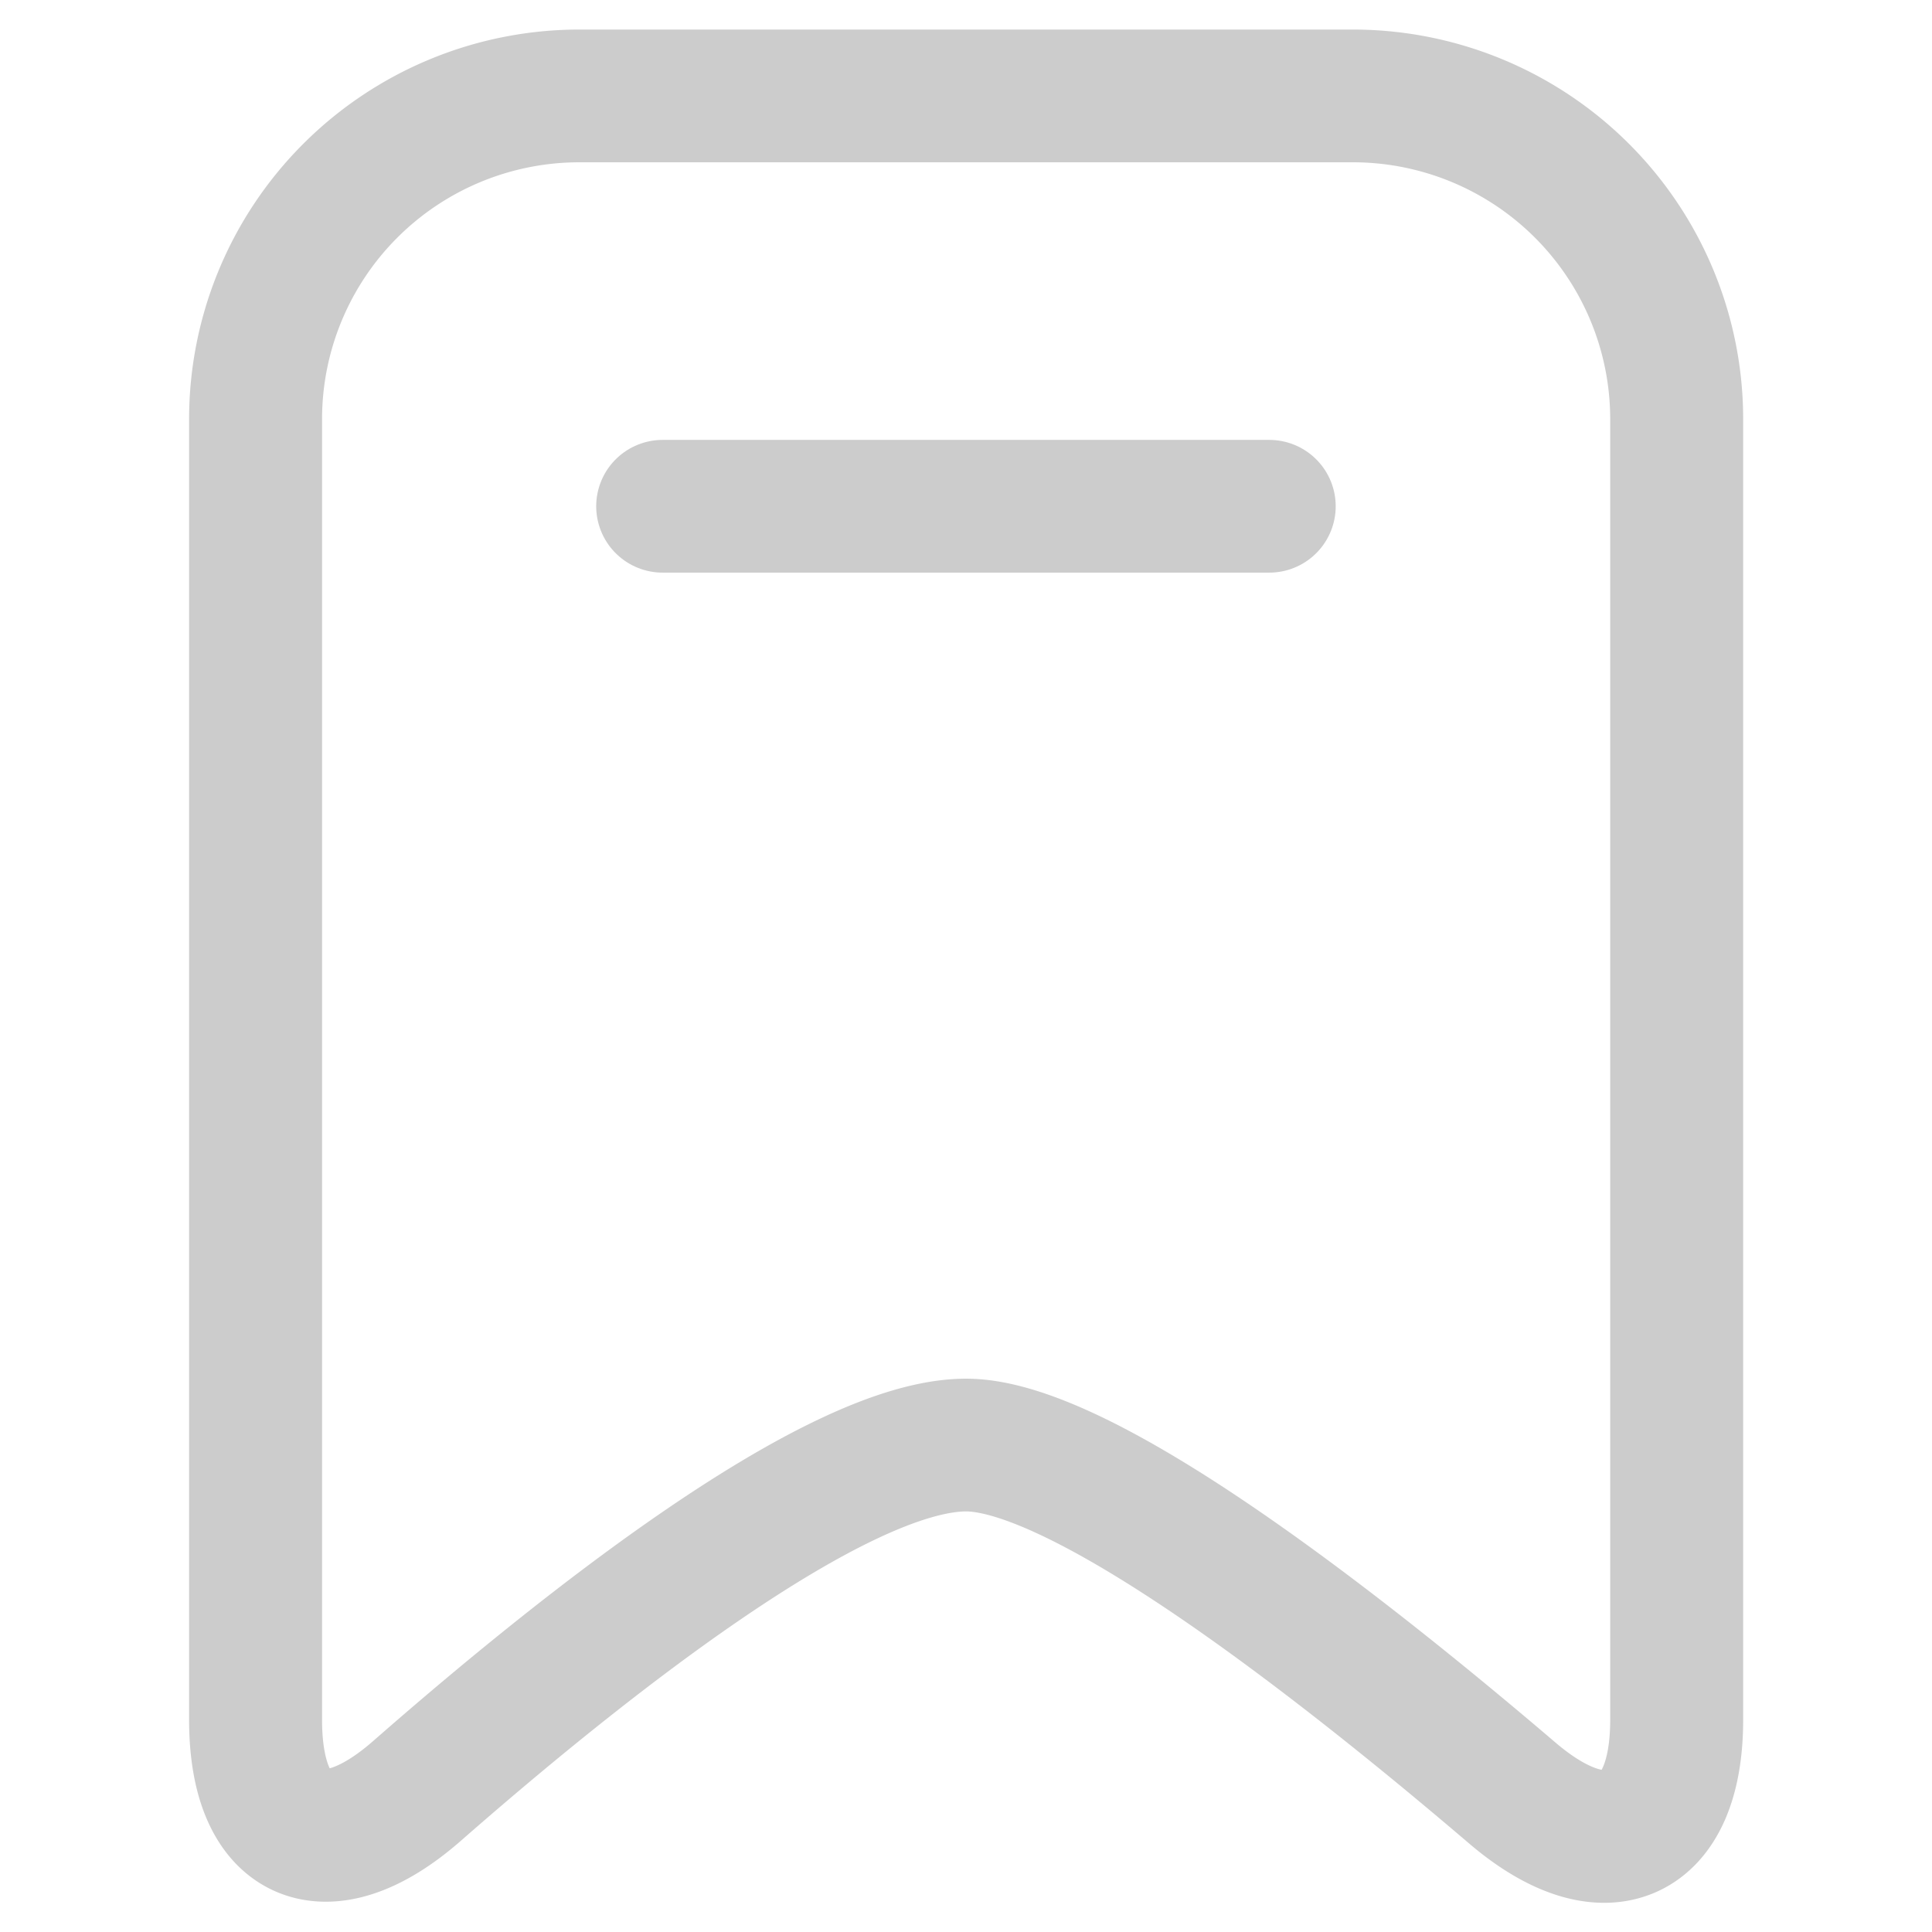 <?xml version="1.0" encoding="UTF-8" standalone="no"?>
<!-- Created with Inkscape (http://www.inkscape.org/) -->

<svg
   width="32"
   height="32"
   viewBox="0 0 6.4 6.4"
   version="1.1"
   id="svg1"
   inkscape:version="1.3.2 (091e20e, 2023-11-25, custom)"
   inkscape:export-filename="save.svg"
   inkscape:export-xdpi="96"
   inkscape:export-ydpi="96"
   sodipodi:docname="drawing-save.svg"
   xmlns:inkscape="http://www.inkscape.org/namespaces/inkscape"
   xmlns:sodipodi="http://sodipodi.sourceforge.net/DTD/sodipodi-0.dtd"
   xmlns="http://www.w3.org/2000/svg"
   xmlns:svg="http://www.w3.org/2000/svg">
  <sodipodi:namedview
     id="namedview1"
     pagecolor="#ffffff"
     bordercolor="#000000"
     borderopacity="0.25"
     inkscape:showpageshadow="2"
     inkscape:pageopacity="0.0"
     inkscape:pagecheckerboard="0"
     inkscape:deskcolor="#262626"
     inkscape:document-units="px"
     inkscape:zoom="10.26027"
     inkscape:cx="11.500672"
     inkscape:cy="16.42257"
     inkscape:window-width="1350"
     inkscape:window-height="689"
     inkscape:window-x="0"
     inkscape:window-y="0"
     inkscape:window-maximized="0"
     inkscape:current-layer="layer1" />
  <defs
     id="defs1">
    <inkscape:path-effect
       effect="fillet_chamfer"
       id="path-effect1"
       nodesatellites_param="F,0,1,1,0,0.906,0,1 @ F,0,0,1,0,0.906,0,1 @ F,0,0,1,0,0.614,0,1 @ F,0,0,1,0,0,0,1 @ F,0,0,1,0,0.614,0,1"
       is_visible="true"
       lpeversion="1"
       radius="0"
       unit="px"
       method="auto"
       mode="F"
       chamfer_steps="1"
       flexible="false"
       use_knot_distance="true"
       apply_no_radius="true"
       apply_with_radius="true"
       only_selected="false"
       hide_knots="false" />
  </defs>
  <g
     inkscape:label="Layer 1"
     inkscape:groupmode="layer"
     id="layer1">
    <g
       id="g1"
       transform="matrix(1.184,0,0,1.182,-0.631,-0.512)"
       style="stroke:#cccccc;stroke-width:0.372;stroke-dasharray:none">
      <path
         id="rect1"
         style="fill:none;stroke:#cccccc;stroke-width:0.372;stroke-linecap:round;stroke-linejoin:round;stroke-dasharray:none"
         d="M 2.154,0.702 H 4.318 A 0.906,0.906 45 0 1 5.224,1.608 l 0,3.645 c 0,0.339 -0.201,0.426 -0.459,0.206 C 4.288,5.051 3.566,4.483 3.236,4.483 c -0.365,0 -1.071,0.561 -1.536,0.969 C 1.445,5.676 1.248,5.592 1.248,5.253 V 1.608 A 0.906,0.906 135 0 1 2.154,0.702 Z"
         sodipodi:nodetypes="cccccc"
         inkscape:path-effect="#path-effect1"
         inkscape:original-d="M 1.2475301,0.70173589 H 5.2240344 V 5.8672919 c 0,0 -1.4731394,-1.3839792 -1.9882521,-1.3839792 -0.5735907,0 -1.9882522,1.3839792 -1.9882522,1.3839792 z" />
      <path
         style="fill:none;stroke:#cccccc;stroke-width:0.372;stroke-linecap:round;stroke-linejoin:round;stroke-dasharray:none"
         d="M 2.387,1.852 H 4.084"
         id="path1" />
    </g>
  </g>
</svg>
